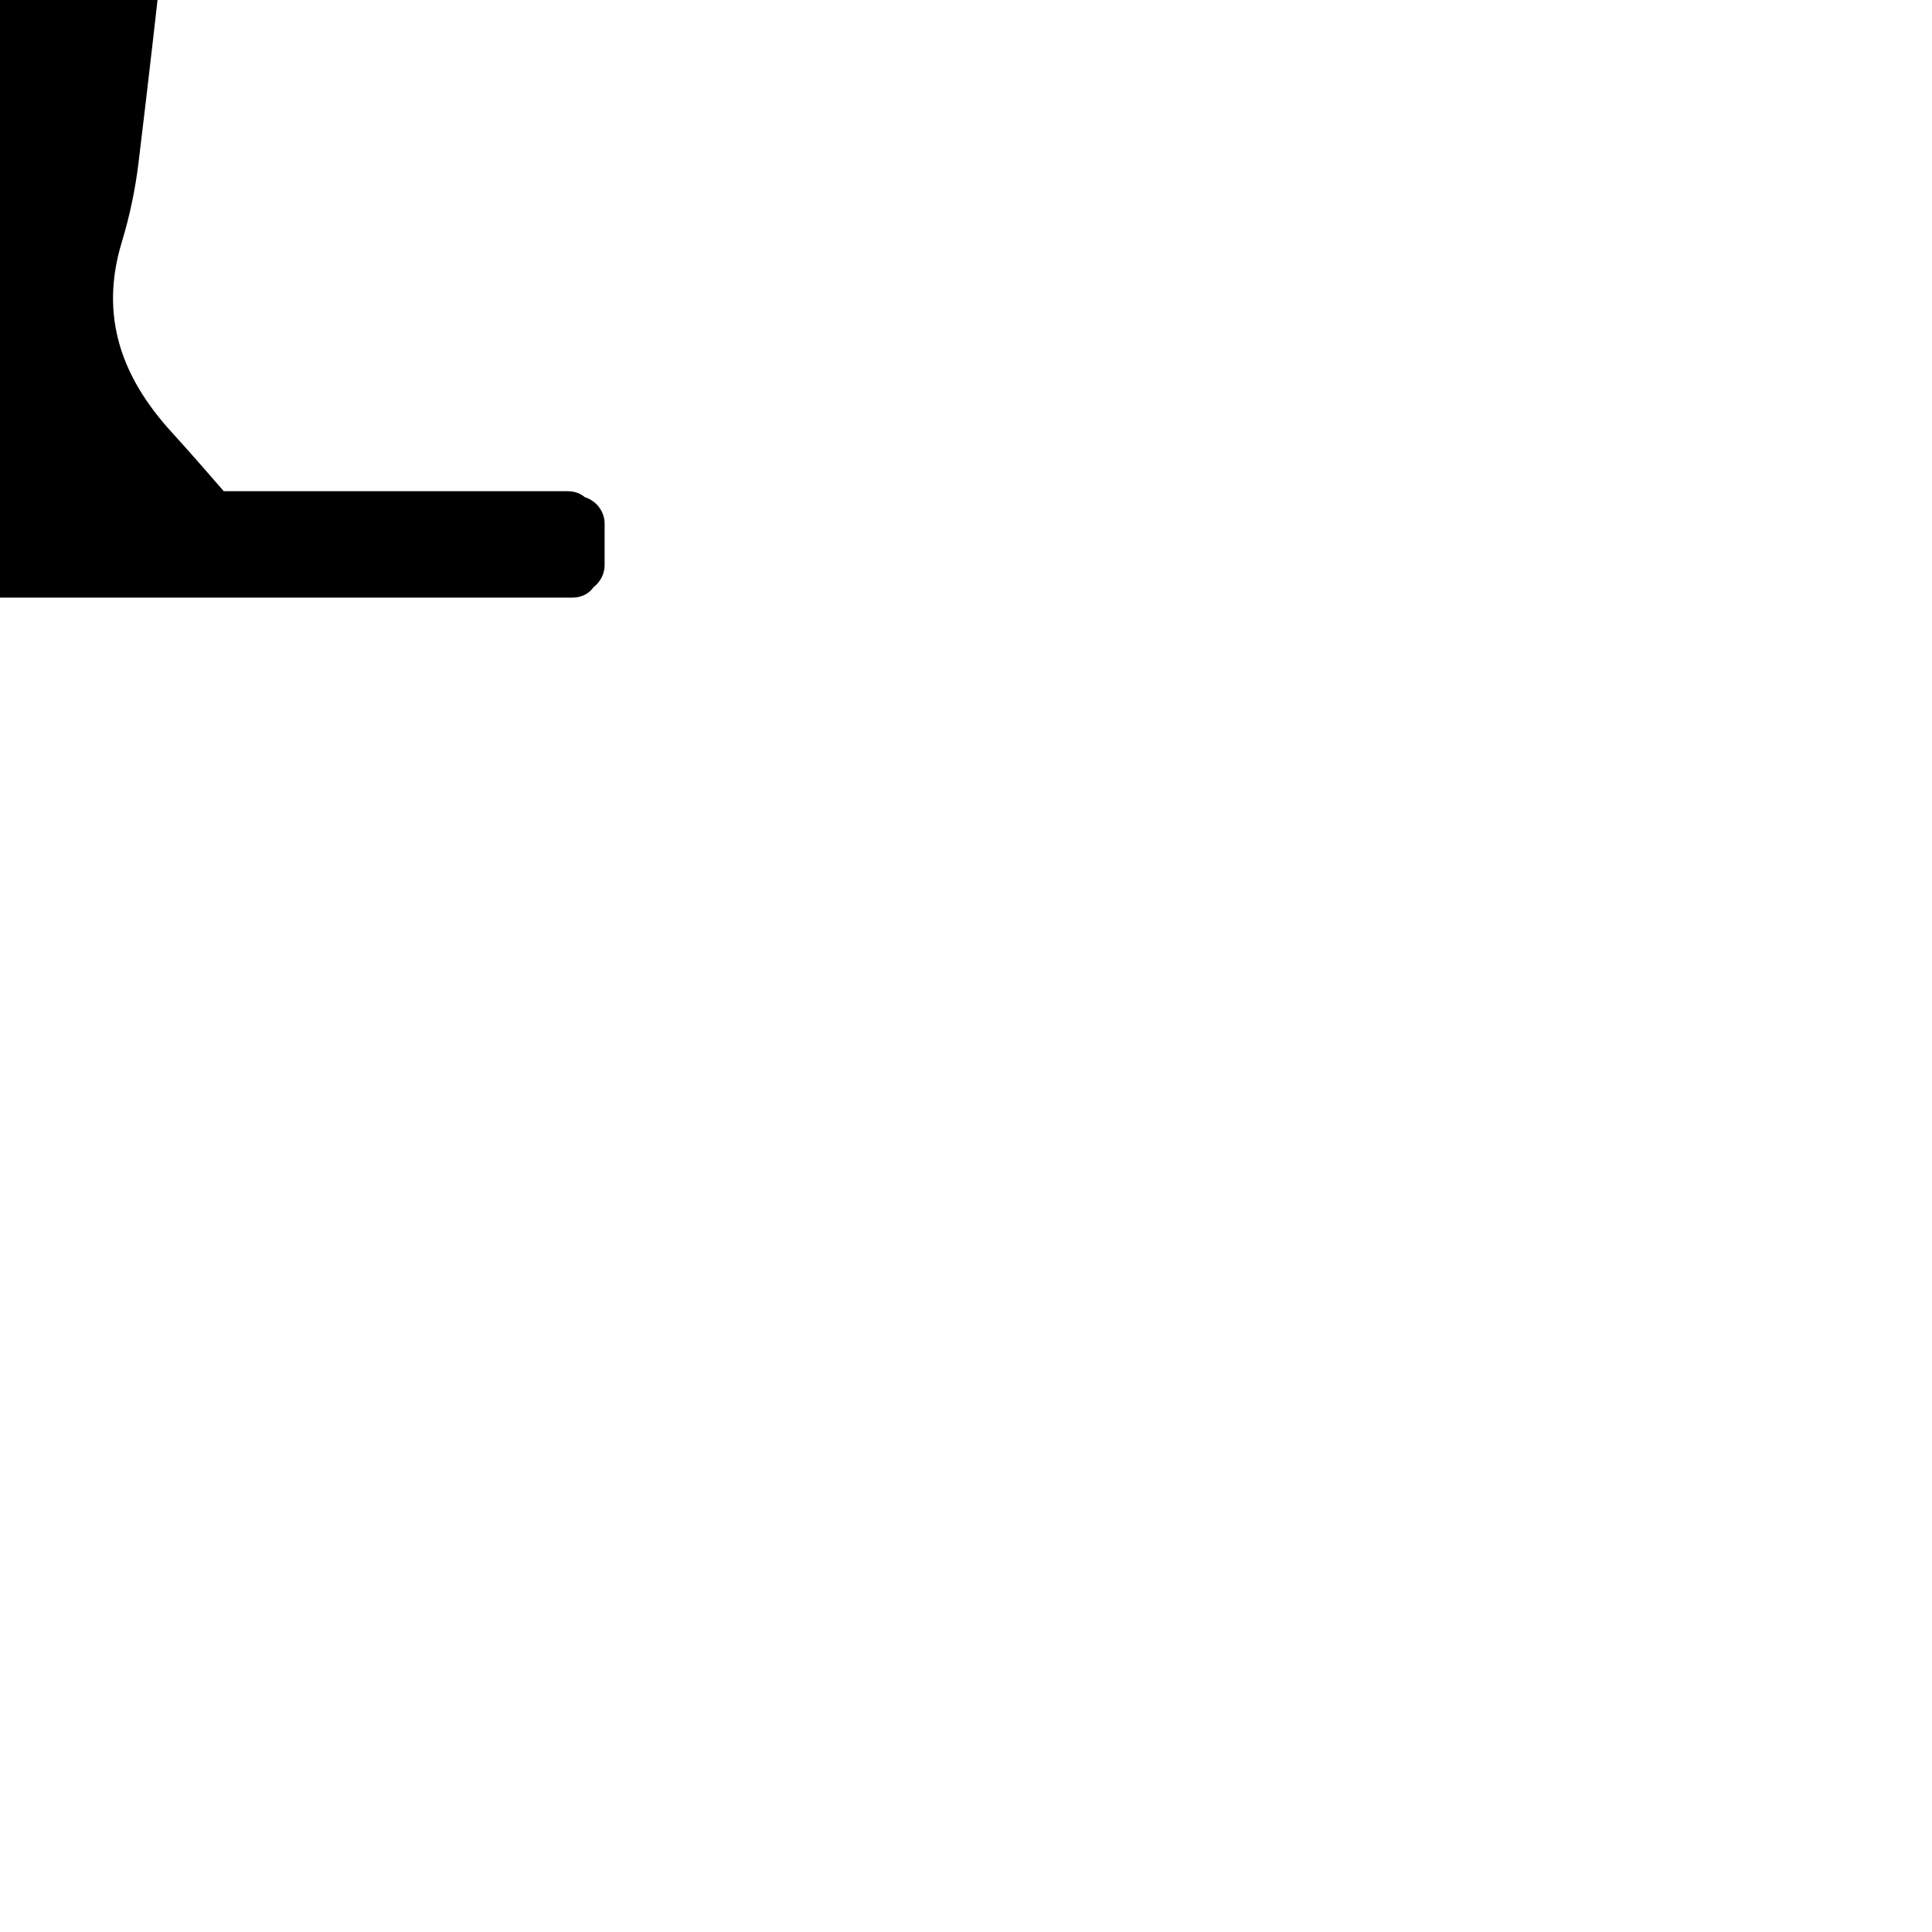 <?xml version="1.0" encoding="UTF-8" standalone="no"?>
<!-- Generator: Adobe Illustrator 16.0.0, SVG Export Plug-In . SVG Version: 6.00 Build 0)  -->

<svg
   xmlns:dc="http://purl.org/dc/elements/1.1/"
   xmlns:cc="http://creativecommons.org/ns#"
   xmlns:rdf="http://www.w3.org/1999/02/22-rdf-syntax-ns#"
   xmlns:svg="http://www.w3.org/2000/svg"
   xmlns="http://www.w3.org/2000/svg"
   xmlns:sodipodi="http://sodipodi.sourceforge.net/DTD/sodipodi-0.dtd"
   xmlns:inkscape="http://www.inkscape.org/namespaces/inkscape"
   version="1.1"
   id="Capa_1"
   x="0px"
   y="0px"
   width="568.031px"
   height="568.03px"
   viewBox="0 0 568.031 568.03"
   style="enable-background:new 0 0 568.031 568.03;"
   xml:space="preserve"
   sodipodi:docname="tree.svg"
   inkscape:version="0.92.1 r15371"><defs
     id="defs24" /><sodipodi:namedview
     pagecolor="#ffffff"
     bordercolor="#666666"
     borderopacity="1"
     objecttolerance="10"
     gridtolerance="10"
     guidetolerance="10"
     inkscape:pageopacity="0"
     inkscape:pageshadow="2"
     inkscape:window-width="1920"
     inkscape:window-height="1001"
     id="namedview22"
     showgrid="false"
     inkscape:zoom="0.41547099"
     inkscape:cx="284.0155"
     inkscape:cy="284.01501"
     inkscape:window-x="-9"
     inkscape:window-y="-9"
     inkscape:window-maximized="1"
     inkscape:current-layer="Capa_1" /><g
     id="g6"
     transform="translate(-279.201,-392.326)"><g
       id="g4"><path
         d="m 508.752,177.104 c -12.55,-9.086 -21.587,-23.337 -20.004,-37.312 5.586,-49.327 -24.644,-91.457 -73.514,-99.144 -8.678,-1.367 -17.319,-5.092 -25.141,-9.282 -14.745,-7.902 -30.11,-10.812 -45.998,-6.381 -8.58,2.395 -13.859,1.326 -20.678,-4.847 -38.899,-35.219 -99.862,-22.632 -118.92,25.169 -5.471,13.729 -13.562,21.742 -26.247,26.965 -2.832,1.167 -5.94,2.484 -7.952,4.639 -6.332,6.781 -12.366,5.108 -20.037,1.845 C 100.74,57.663 47.41,92.371 45.346,146.044 c -0.293,7.666 -3.472,15.989 -7.584,22.599 -14.721,23.685 -17.324,47.446 -7.442,72.065 -7.116,17.776 -0.91,39.939 16.618,52.796 19.233,14.112 41.412,6.748 58.409,-6.912 4.811,-0.457 9.707,-1.432 14.705,-2.962 9.992,-3.064 19.013,-6.724 27.438,-2.644 1.334,0.991 2.705,1.872 4.096,2.685 0.372,0.31 0.743,0.6 1.114,0.946 0.049,-0.077 0.09,-0.139 0.139,-0.216 2.774,1.497 5.651,2.631 8.597,3.496 16.345,57.765 51.481,108.36 99.731,144.22 -2.941,35.333 -12.346,69.973 -29.87,103.918 -19.56,11.958 -43.423,3.309 -63.905,-2.362 -18.107,-5.015 -35.737,-6.862 -53.815,-1.094 -3.741,1.195 -5.483,4.153 -5.667,7.218 -0.024,0.086 -0.061,0.155 -0.082,0.244 -1.371,5.892 -2.742,11.783 -4.113,17.671 -1.281,5.512 2.689,9.286 6.993,10.028 0.673,0.172 1.387,0.29 2.179,0.29 h 334.561 c 2.934,0 5.019,-1.289 6.315,-3.117 1.926,-1.506 3.203,-3.814 3.203,-6.405 v -12.24 c 0,-3.623 -2.48,-6.724 -5.802,-7.76 -1.269,-1.069 -2.945,-1.759 -5.08,-1.759 h -101.09 c -5.022,-5.802 -10.135,-11.661 -15.414,-17.458 -14.688,-16.129 -21.167,-34.081 -14.565,-55.799 2.293,-7.544 3.945,-15.39 4.899,-23.219 2.819,-23.199 5.455,-46.508 8.128,-70.156 33.929,-3.231 64.61,-17.698 88.43,-42.244 9.882,-0.024 18.752,-2.954 26.148,-7.928 l 2.967,-0.922 c 16.12,13.008 40.987,14.35 59.771,7.414 17.405,-6.427 32.457,-23.836 32.983,-42.975 0.049,-1.792 -0.041,-3.566 -0.196,-5.325 13.55,-34.896 1.159,-78.91 -29.393,-101.033 z M 213.658,282.23 c 0.192,-0.073 0.351,-0.131 0.542,-0.204 3.505,-1.334 9.613,0.196 12.767,2.647 4.447,3.46 8.653,7.23 12.766,11.065 0.082,0.326 0.086,0.628 0.188,0.963 6.279,20.983 12.559,41.971 18.837,62.954 1.498,10.576 2.452,21.082 2.97,31.534 C 229.24,364.475 211.467,324.81 213.658,282.23 Z m 121.883,60.65 c 1.469,-3.518 2.941,-7.034 4.472,-10.535 0.51,0 1.024,0 1.534,-0.004 0,-1.212 0.028,-2.428 0.069,-3.647 4.19,-9.396 8.768,-18.584 13.908,-27.364 6.549,5.773 13.37,10.959 20.637,15.189 -12.166,10.754 -25.806,19.584 -40.62,26.361 z"
         id="path2"
          /></g></g><g
     id="g8"
     transform="translate(-276.794,-558.402)" /><g
     id="g10"
     transform="translate(-276.794,-558.402)" /><g
     id="g12"
     transform="translate(-276.794,-558.402)" /><g
     id="g14"
     transform="translate(-276.794,-558.402)" /><g
     id="g16"
     transform="translate(-276.794,-558.402)" /><g
     id="g18"
     transform="translate(-276.794,-558.402)" /><g
     id="g20"
     transform="translate(-276.794,-558.402)" /><g
     id="g22"
     transform="translate(-276.794,-558.402)" /><g
     id="g24"
     transform="translate(-276.794,-558.402)" /><g
     id="g26"
     transform="translate(-276.794,-558.402)" /><g
     id="g28"
     transform="translate(-276.794,-558.402)" /><g
     id="g30"
     transform="translate(-276.794,-558.402)" /><g
     id="g32"
     transform="translate(-276.794,-558.402)" /><g
     id="g34"
     transform="translate(-276.794,-558.402)" /><g
     id="g36"
     transform="translate(-276.794,-558.402)" /></svg>
